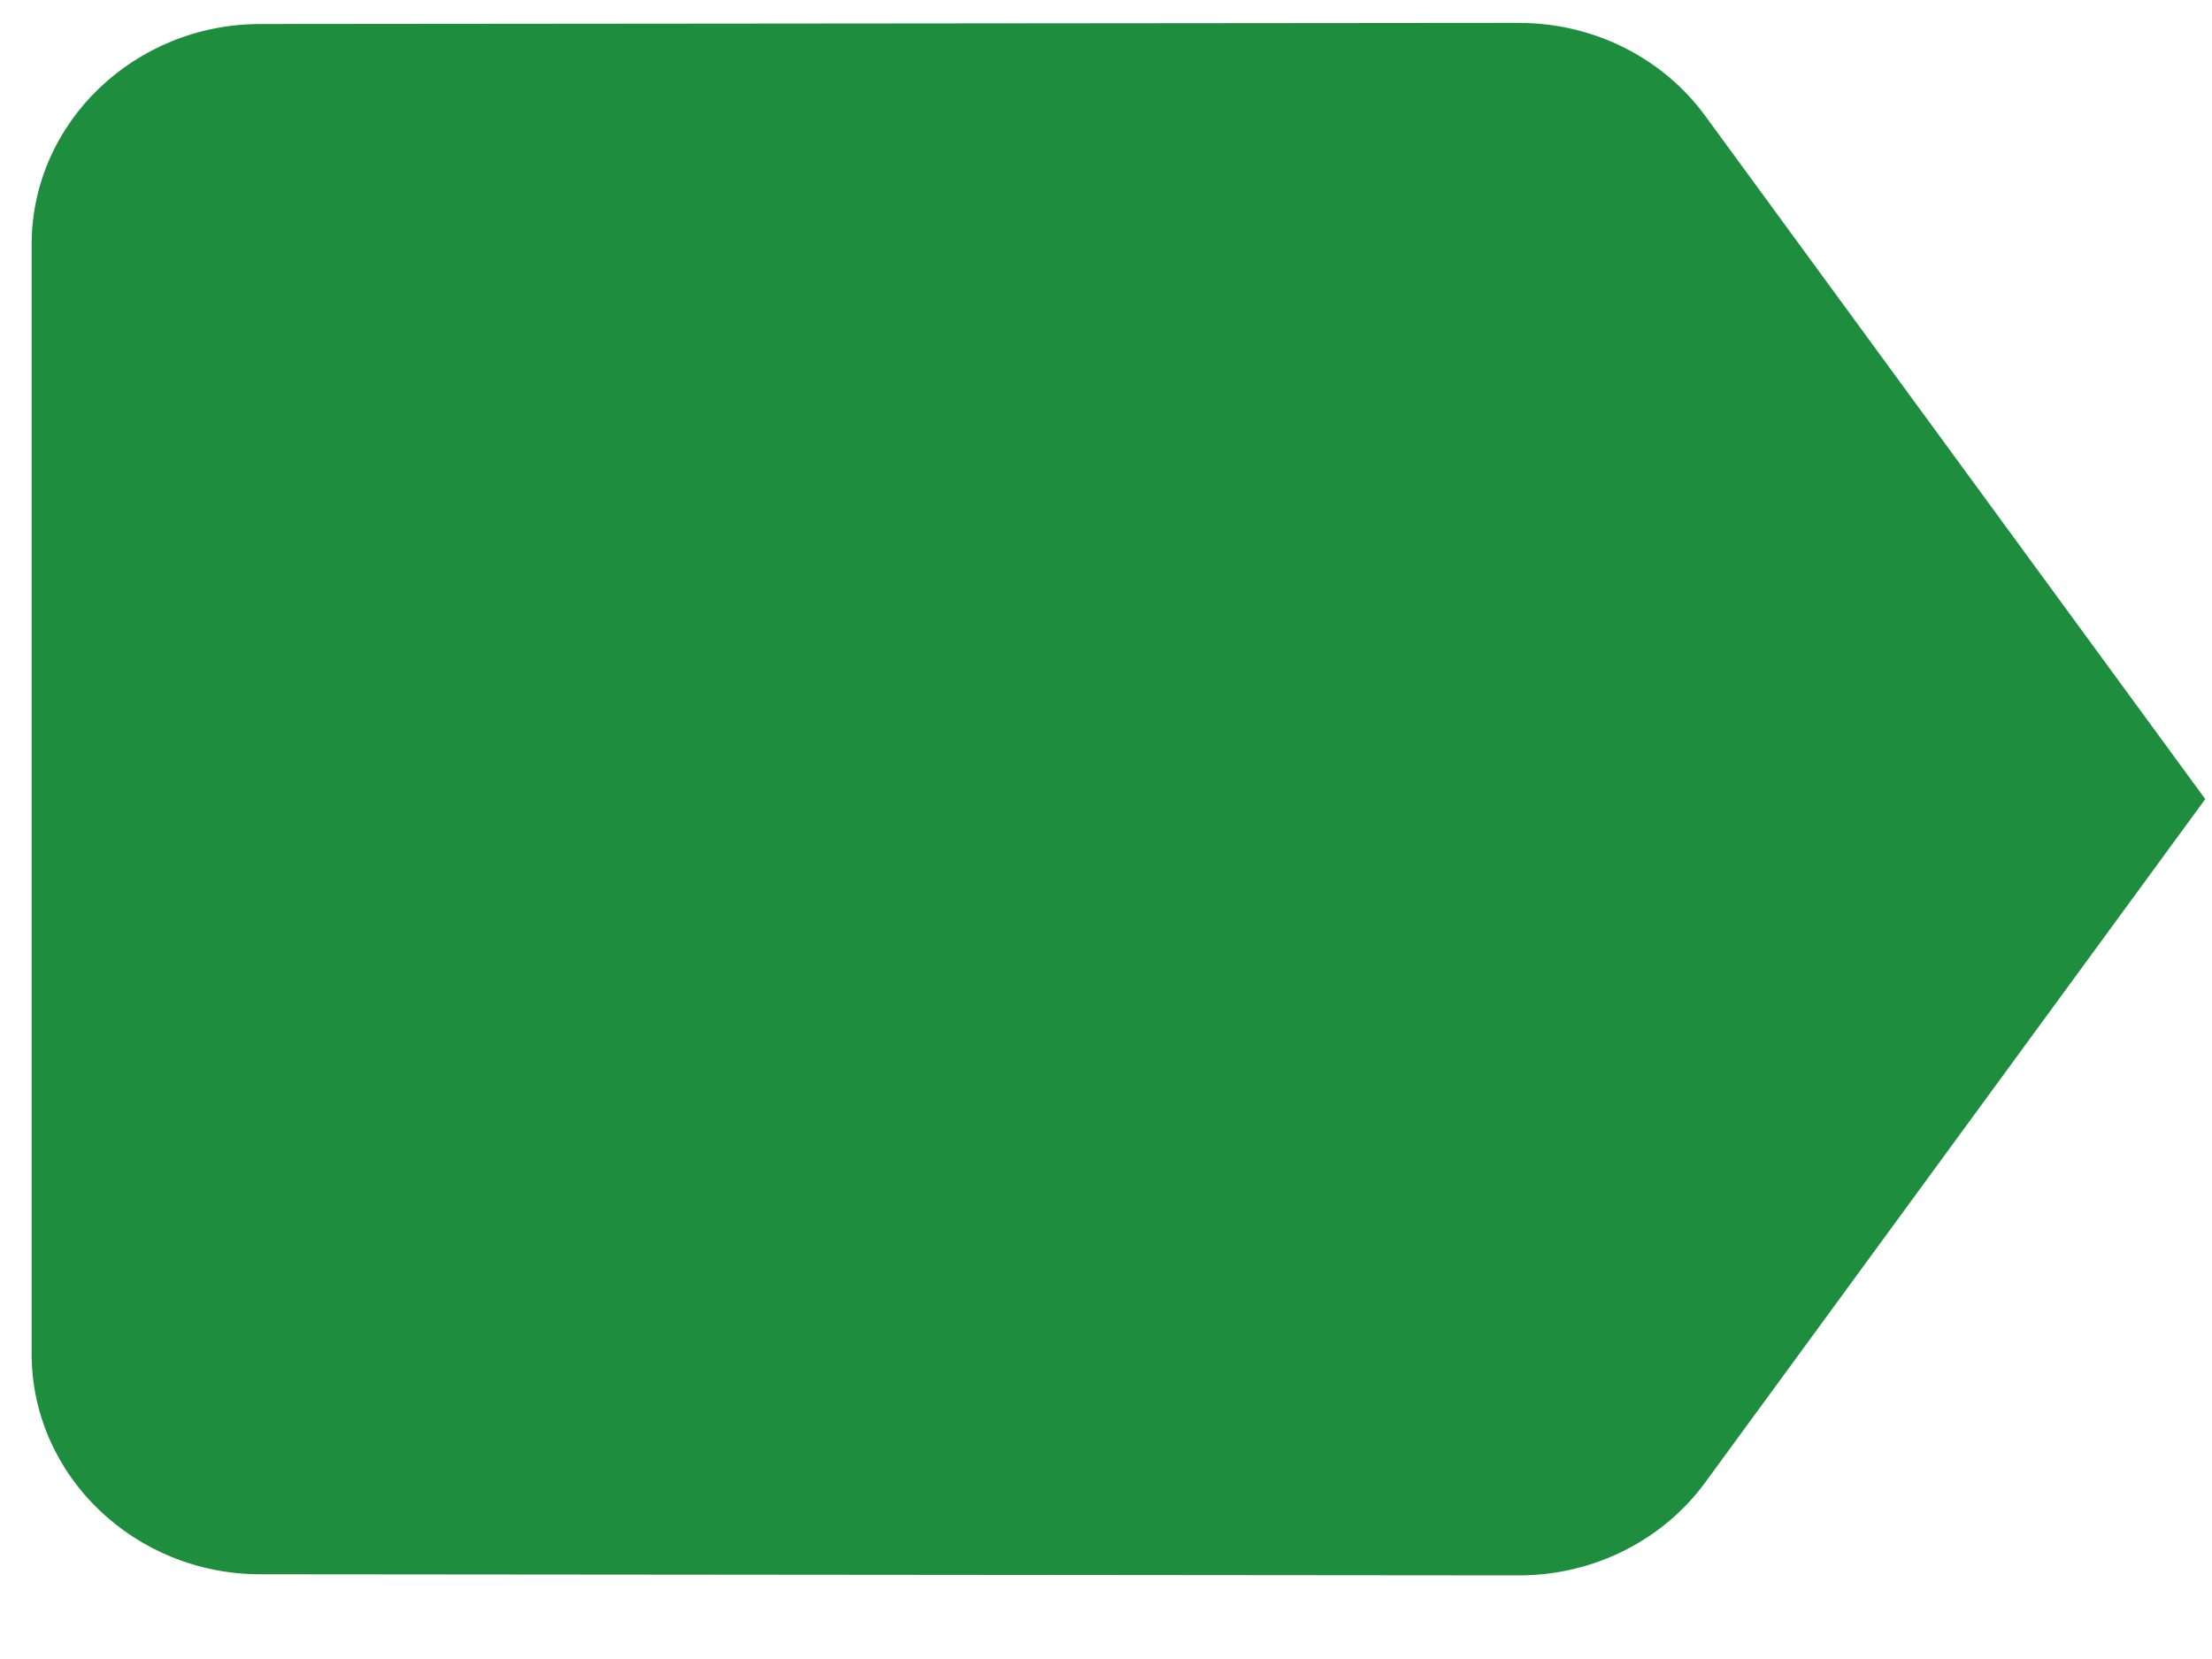 <svg width="20" height="15" viewBox="0 0 20 15" fill="none" xmlns="http://www.w3.org/2000/svg">
<path d="M15.419 1.049C15.046 0.537 14.426 0.207 13.733 0.207L2.355 0.217C1.217 0.217 0.286 1.109 0.286 2.212V12.239C0.286 13.342 1.217 14.234 2.355 14.234L13.733 14.244C14.426 14.244 15.046 13.913 15.419 13.402L19.939 7.225L15.419 1.049Z" fill="#1E8E3E"/>
</svg>
